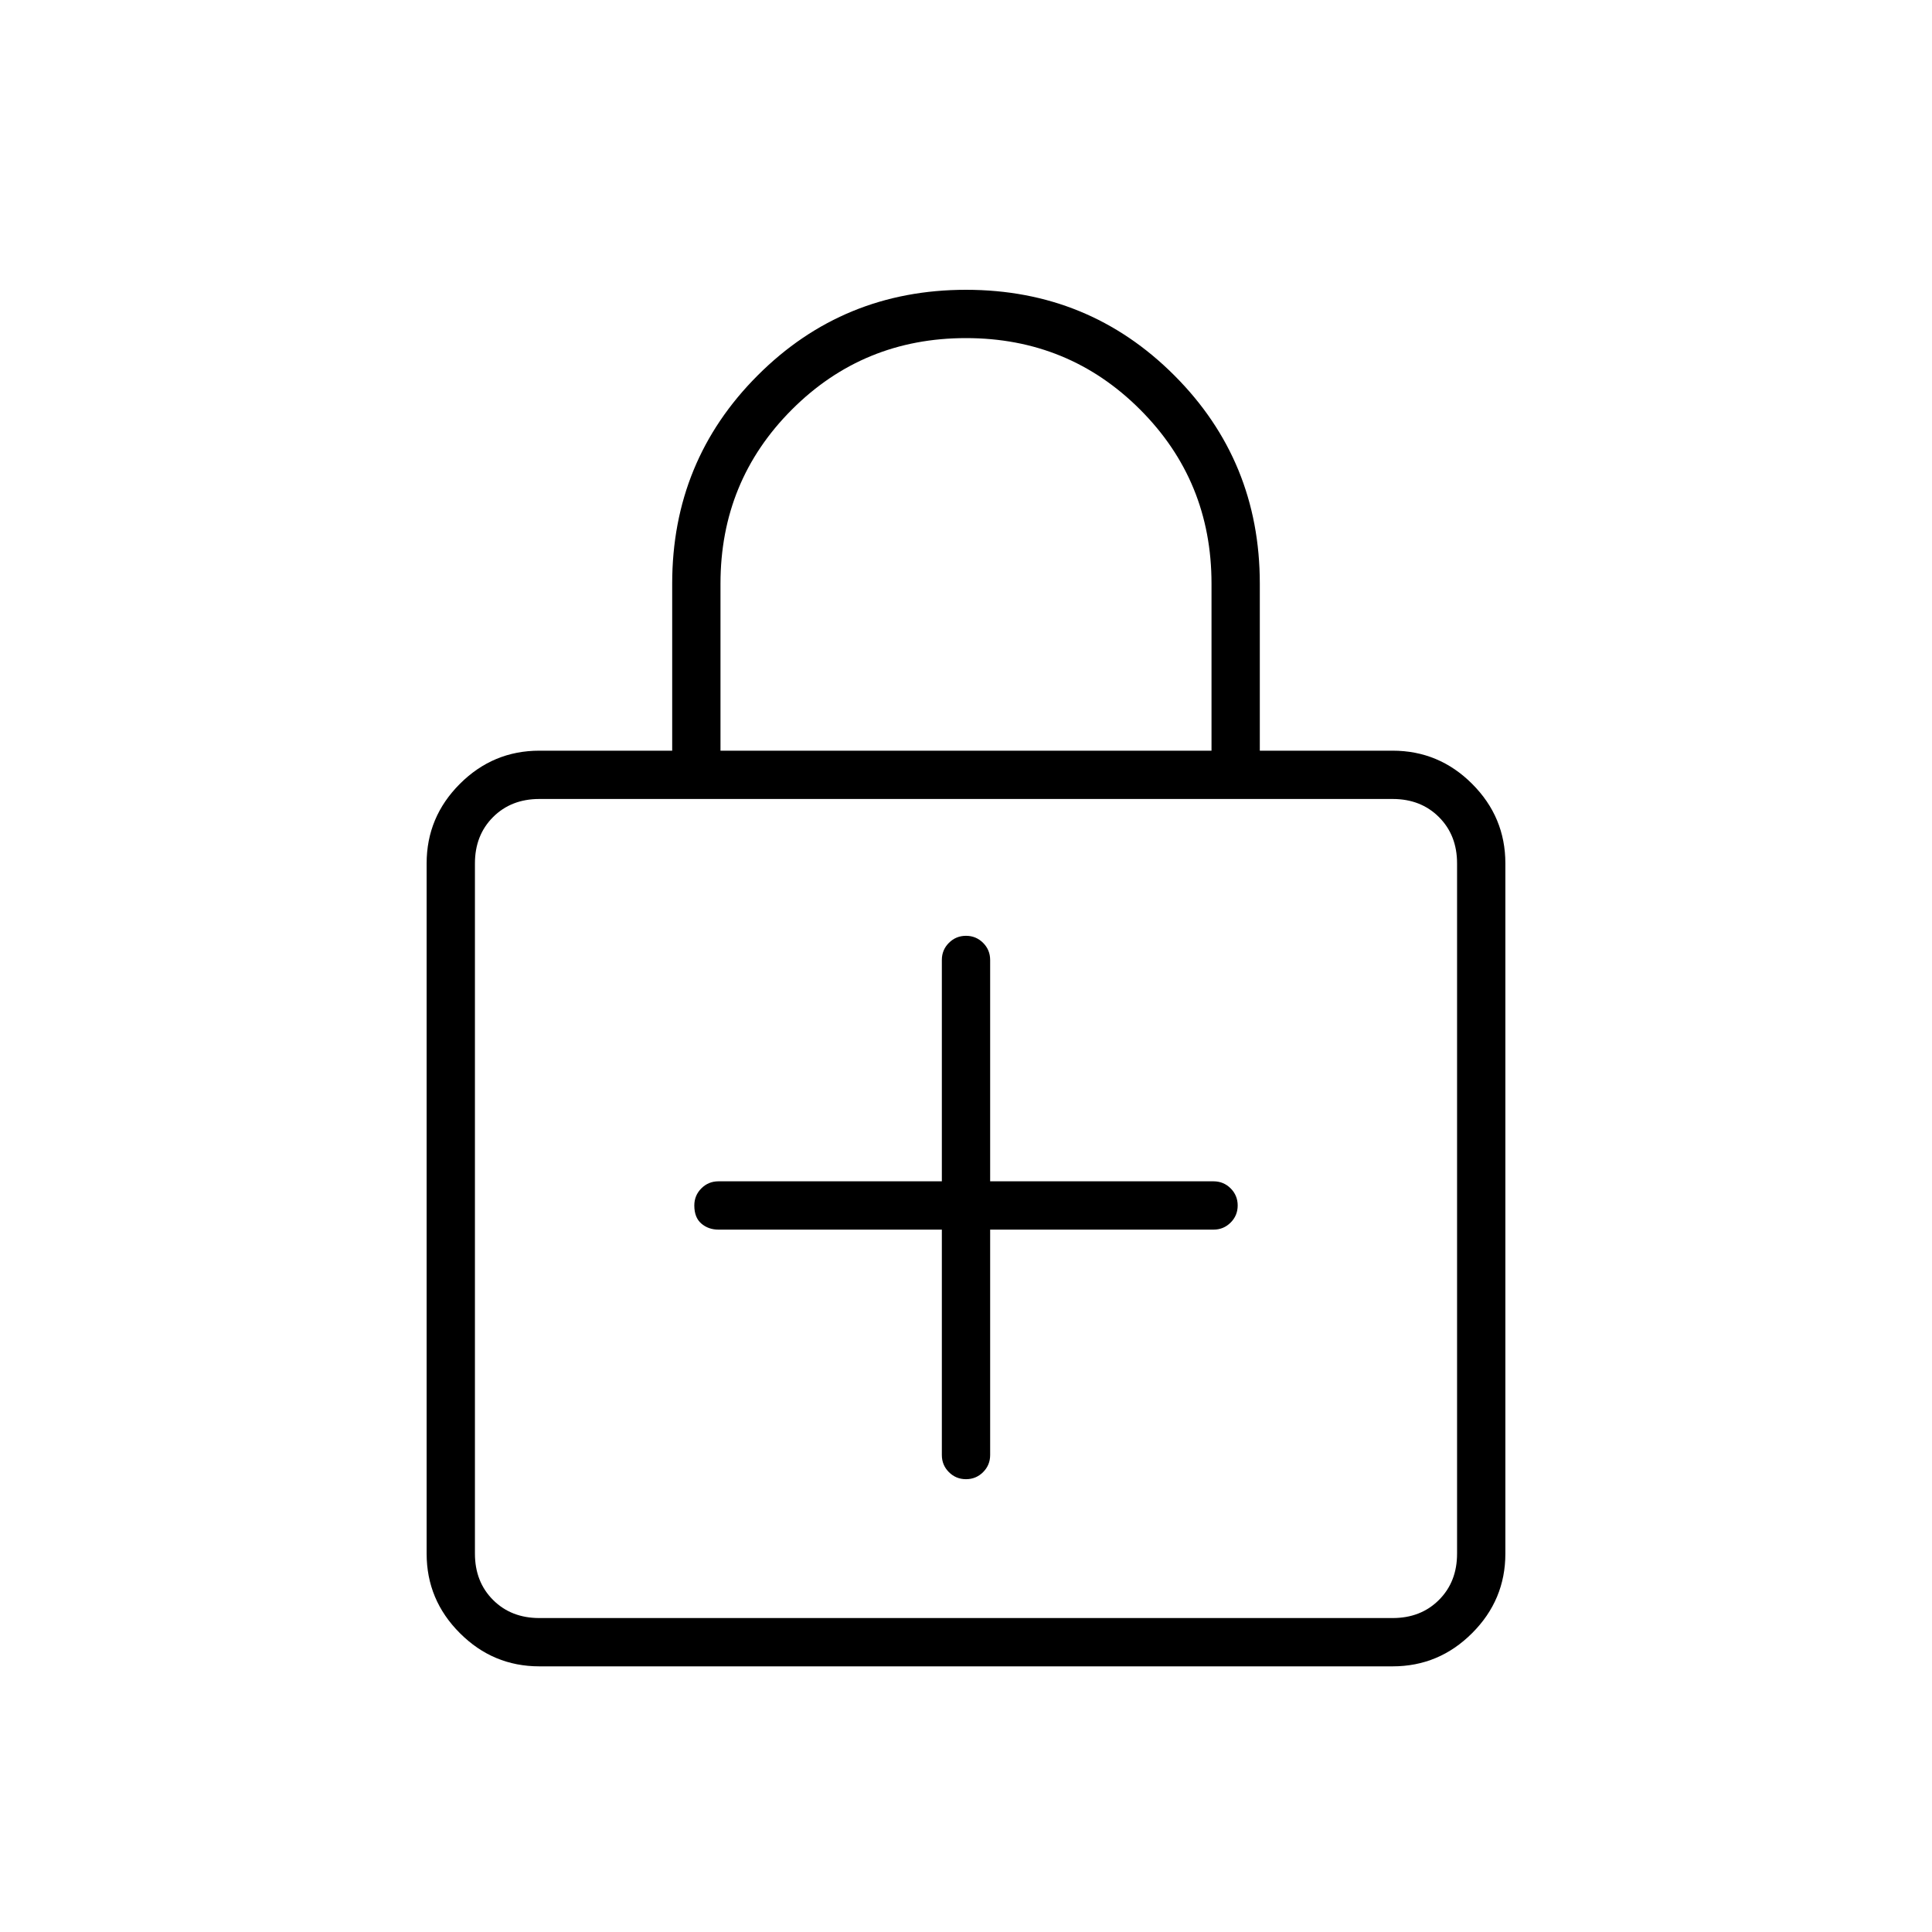 <svg xmlns="http://www.w3.org/2000/svg" height="40" width="40"><path d="M11.167 34.5q-.959 0-1.646-.688-.688-.687-.688-1.645V17.875q0-.958.688-1.646.687-.687 1.646-.687h2.75v-3.459q0-2.541 1.771-4.312Q17.458 6 20 6q2.542 0 4.312 1.771 1.771 1.771 1.771 4.312v3.459h2.75q.959 0 1.646.687.688.688.688 1.646v14.292q0 .958-.688 1.645-.687.688-1.646.688Zm3.75-18.958h10.166v-3.459q0-2.125-1.479-3.604T20 7q-2.125 0-3.604 1.479t-1.479 3.604ZM11.167 33.5h17.666q.584 0 .959-.375t.375-.958V17.875q0-.583-.375-.958t-.959-.375H11.167q-.584 0-.959.375t-.375.958v14.292q0 .583.375.958t.959.375ZM9.833 16.542V33.5 16.542ZM20 30.625q.208 0 .354-.146t.146-.354v-4.667h4.625q.208 0 .354-.146.146-.145.146-.354 0-.208-.146-.354t-.354-.146H20.5v-4.583q0-.208-.146-.354T20 19.375q-.208 0-.354.146t-.146.354v4.583h-4.625q-.208 0-.354.146t-.146.354q0 .25.146.375t.354.125H19.5v4.667q0 .208.146.354t.354.146Z"/></svg>